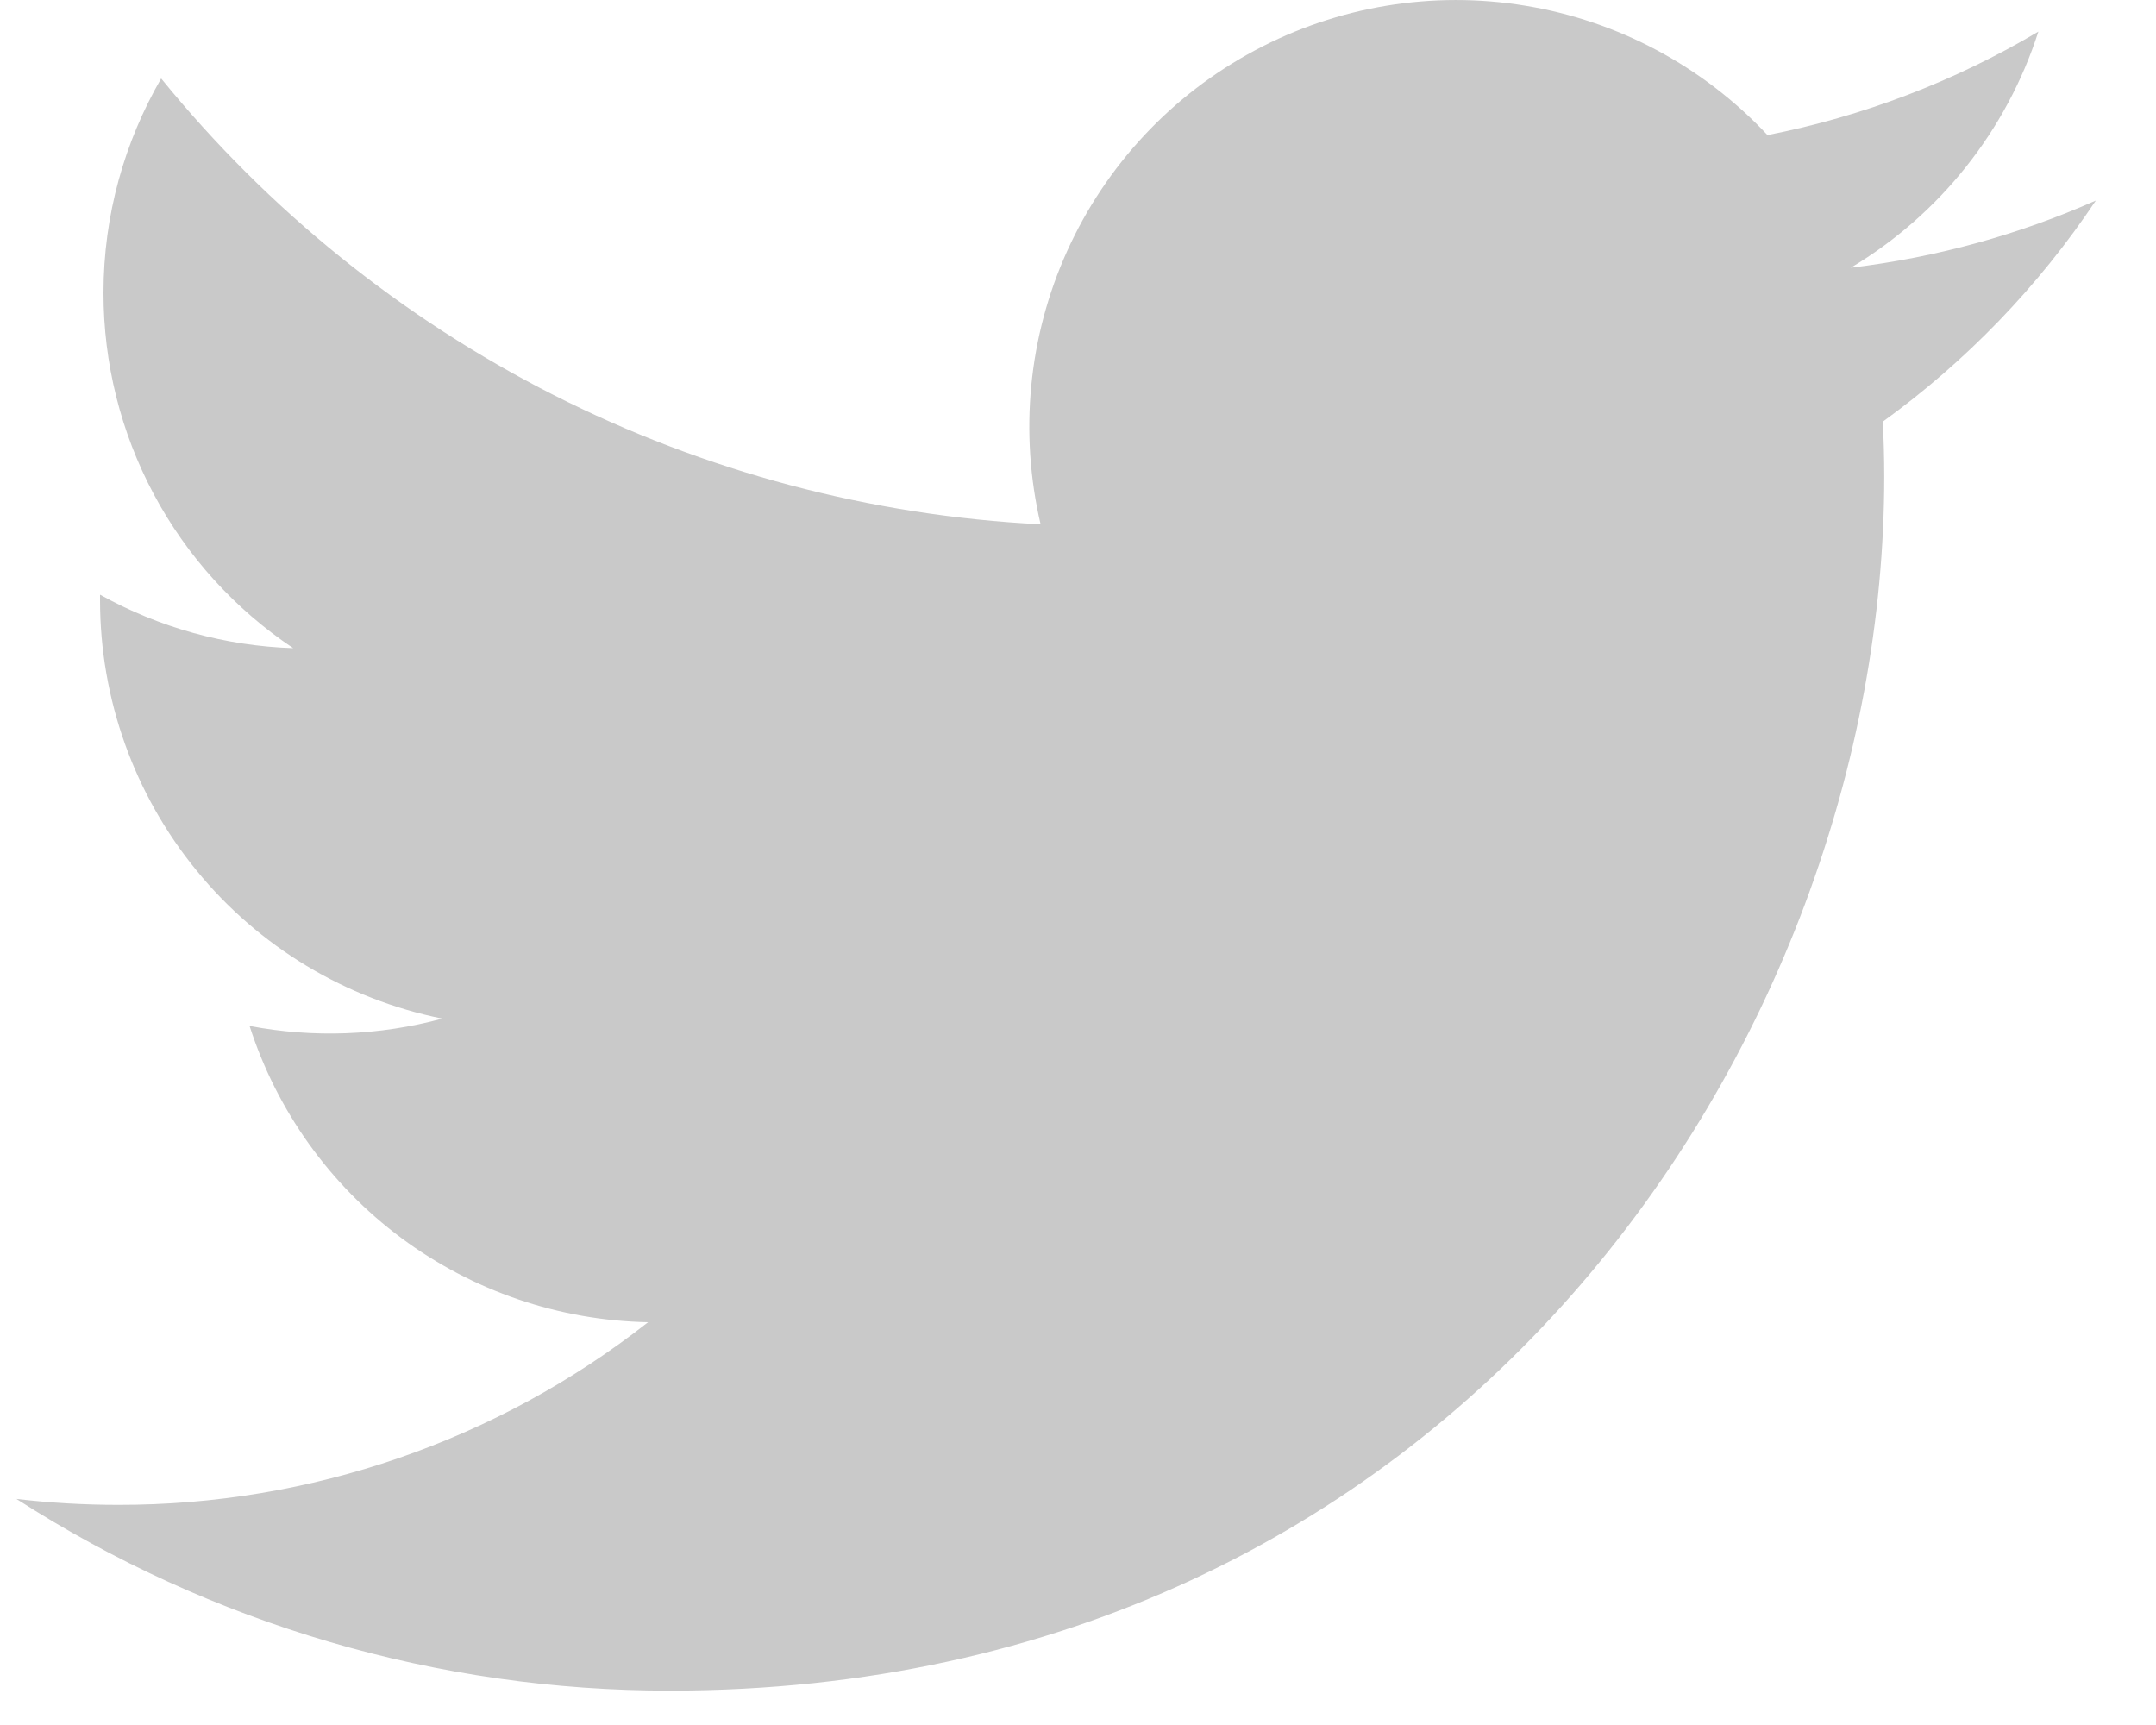 <svg width="20" height="16" viewBox="0 0 20 16" fill="none" xmlns="http://www.w3.org/2000/svg">
<path d="M19.442 1.86C18.733 2.174 17.971 2.387 17.169 2.483C17.996 1.988 18.614 1.21 18.909 0.293C18.133 0.754 17.283 1.079 16.396 1.253C15.8 0.616 15.011 0.194 14.15 0.053C13.29 -0.089 12.407 0.057 11.638 0.469C10.87 0.88 10.258 1.534 9.899 2.329C9.54 3.123 9.454 4.014 9.653 4.863C8.079 4.784 6.54 4.375 5.134 3.663C3.729 2.95 2.489 1.95 1.495 0.728C1.156 1.314 0.96 1.993 0.96 2.717C0.96 3.369 1.12 4.01 1.427 4.585C1.734 5.16 2.179 5.65 2.72 6.012C2.092 5.992 1.478 5.822 0.928 5.516V5.567C0.928 6.481 1.244 7.367 1.823 8.074C2.401 8.782 3.207 9.267 4.103 9.448C3.52 9.606 2.909 9.629 2.315 9.516C2.568 10.302 3.06 10.99 3.723 11.483C4.386 11.975 5.187 12.248 6.012 12.264C4.611 13.364 2.879 13.961 1.097 13.958C0.781 13.958 0.466 13.94 0.152 13.903C1.961 15.066 4.067 15.684 6.218 15.681C13.498 15.681 17.479 9.651 17.479 4.421C17.479 4.252 17.474 4.08 17.467 3.91C18.241 3.35 18.909 2.657 19.44 1.863L19.442 1.86Z" fill="#C9C9C9"/>
</svg>
